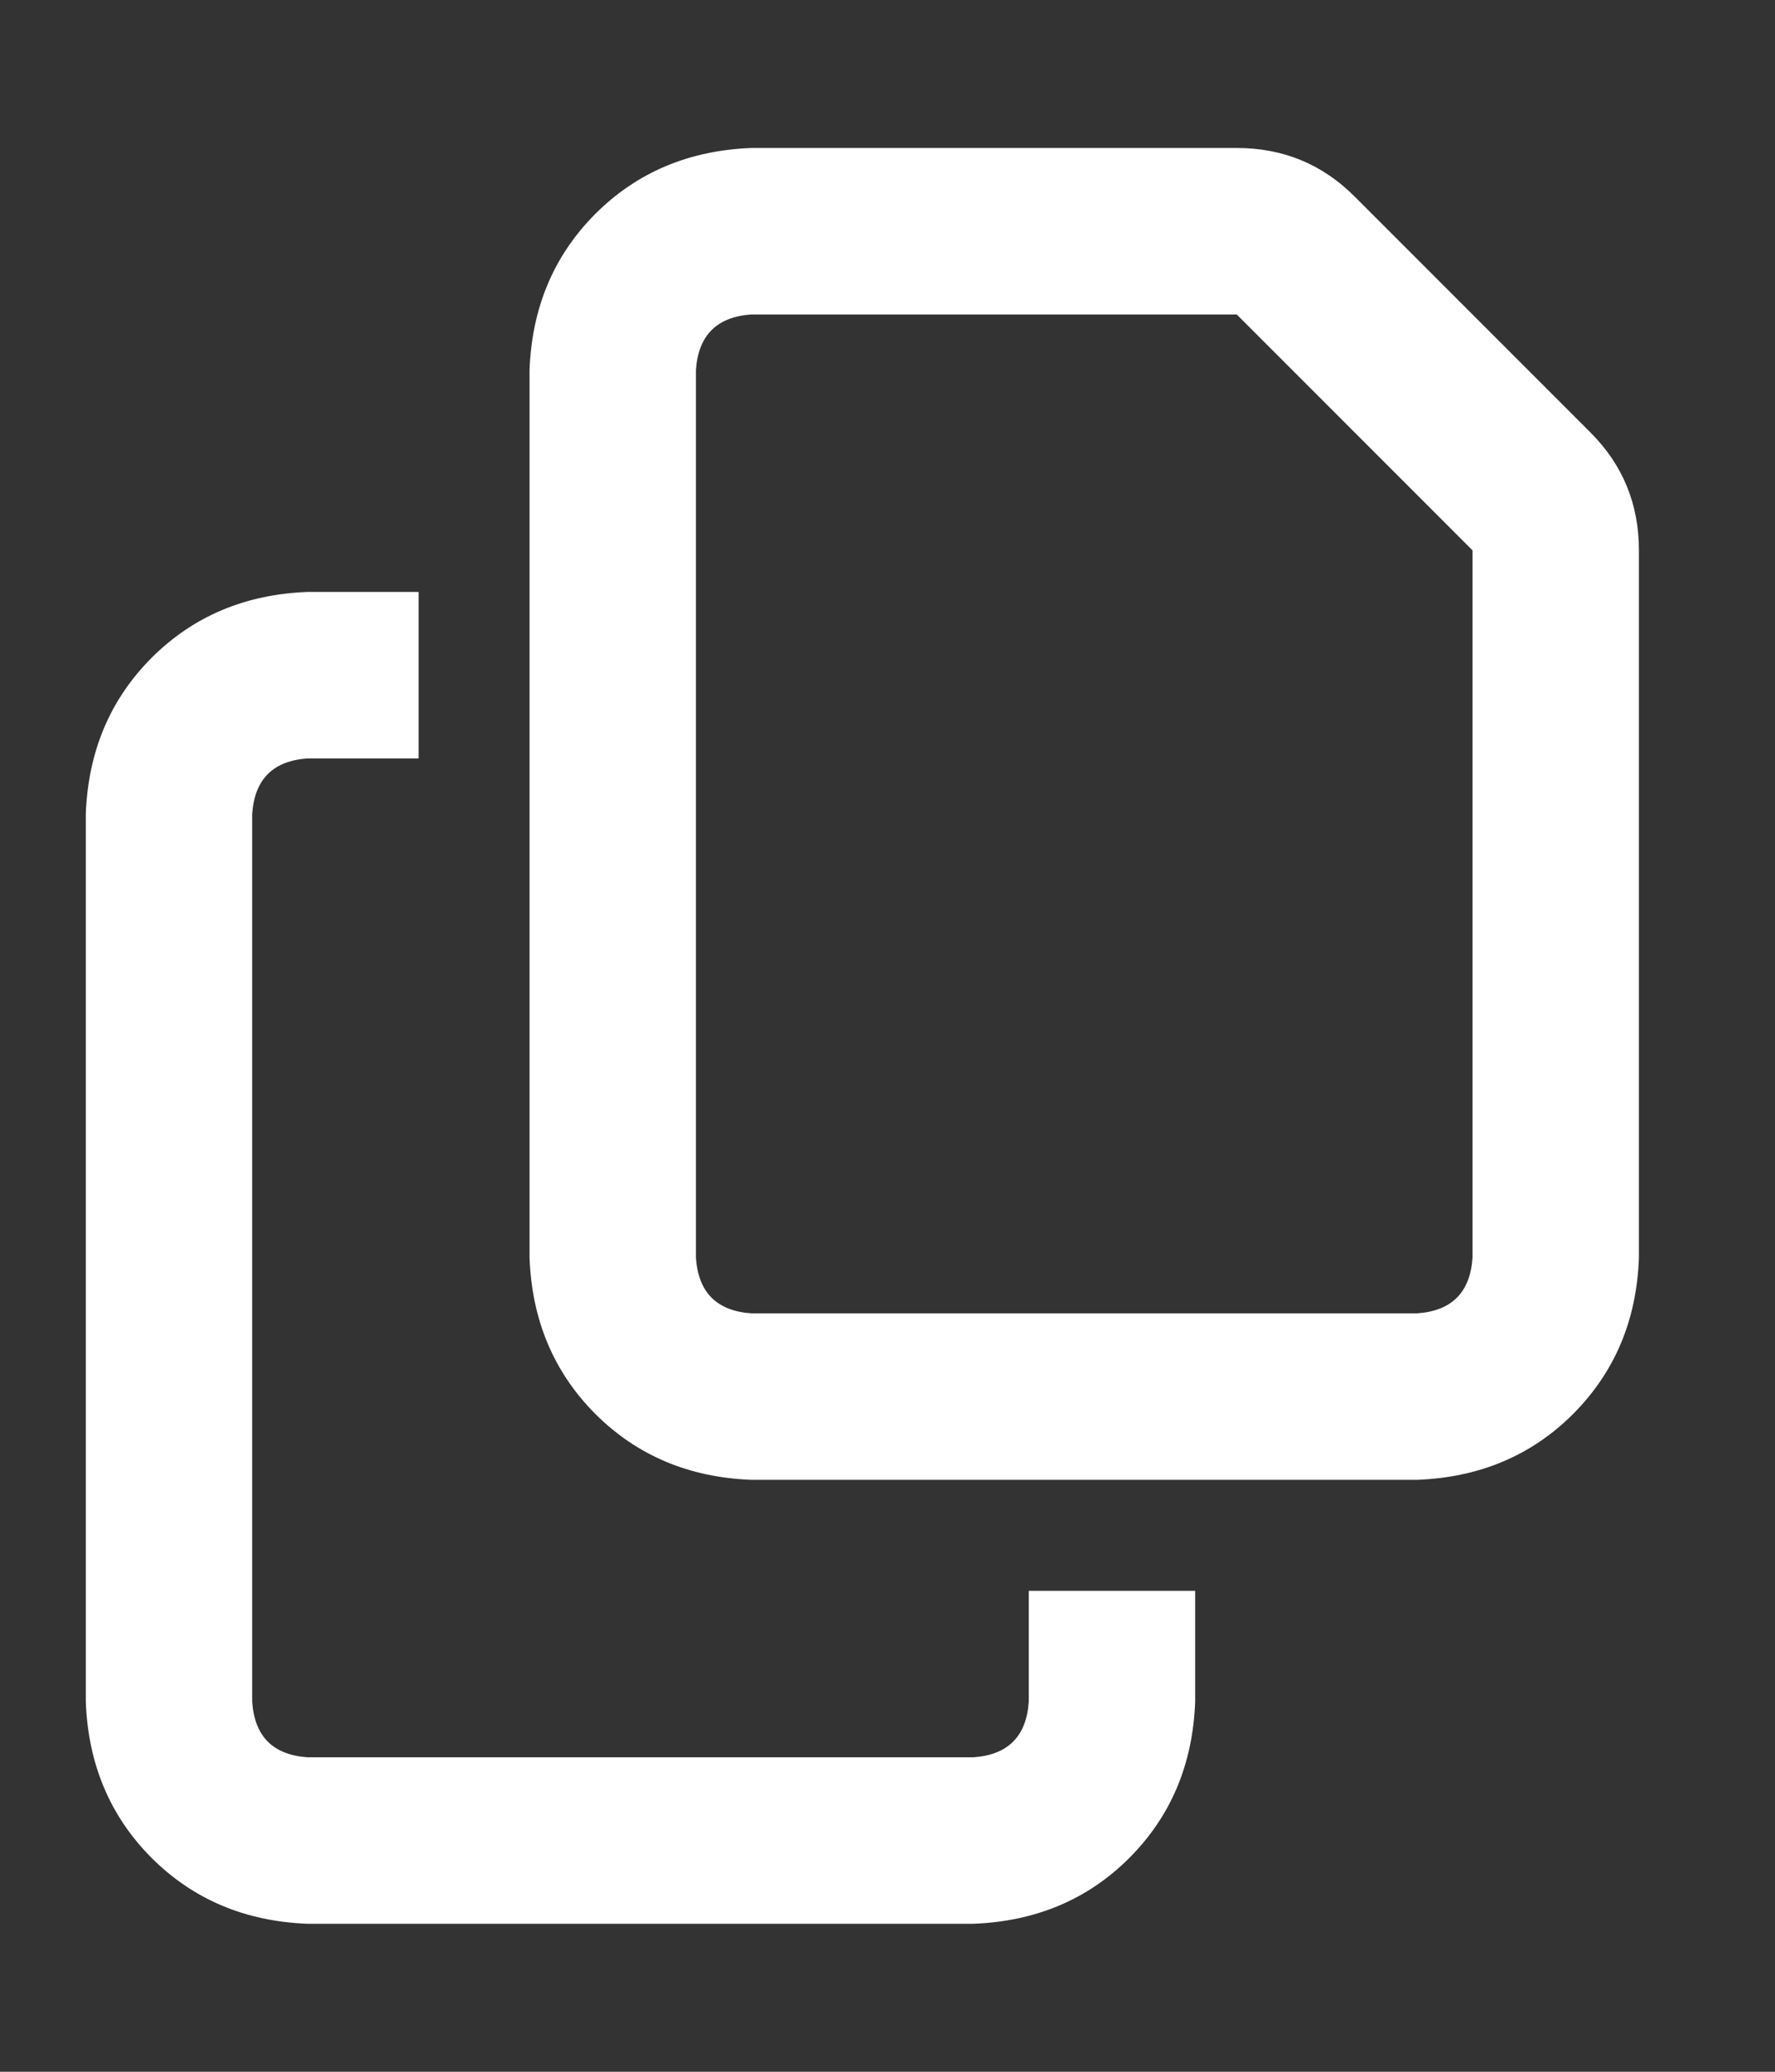 <svg width="12" height="14" viewBox="0 0 12 14" fill="none" xmlns="http://www.w3.org/2000/svg">
<rect x="0" y="0" width="12" height="14" fill="#333333" stroke="none"/>
<path d="M9.58 8.875H5.08C4.846 8.859 4.721 8.734 4.705 8.5V2.5C4.721 2.266 4.846 2.141 5.08 2.125H8.361L9.955 3.719V8.5C9.939 8.734 9.814 8.859 9.58 8.875ZM5.08 10H9.58C10.002 9.984 10.354 9.836 10.635 9.555C10.916 9.273 11.065 8.922 11.08 8.5V3.719C11.08 3.406 10.971 3.141 10.752 2.922L9.158 1.328C8.939 1.109 8.674 1 8.361 1H5.08C4.658 1.016 4.307 1.164 4.025 1.445C3.744 1.727 3.596 2.078 3.58 2.5V8.5C3.596 8.922 3.744 9.273 4.025 9.555C4.307 9.836 4.658 9.984 5.08 10ZM2.08 4C1.658 4.016 1.307 4.164 1.025 4.445C0.744 4.727 0.596 5.078 0.58 5.5V11.5C0.596 11.922 0.744 12.273 1.025 12.555C1.307 12.836 1.658 12.984 2.08 13H6.58C7.002 12.984 7.354 12.836 7.635 12.555C7.916 12.273 8.064 11.922 8.08 11.5V10.75H6.955V11.5C6.939 11.734 6.814 11.859 6.58 11.875H2.08C1.846 11.859 1.721 11.734 1.705 11.5V5.5C1.721 5.266 1.846 5.141 2.08 5.125H2.83V4H2.08Z" fill="white"/>
</svg>
